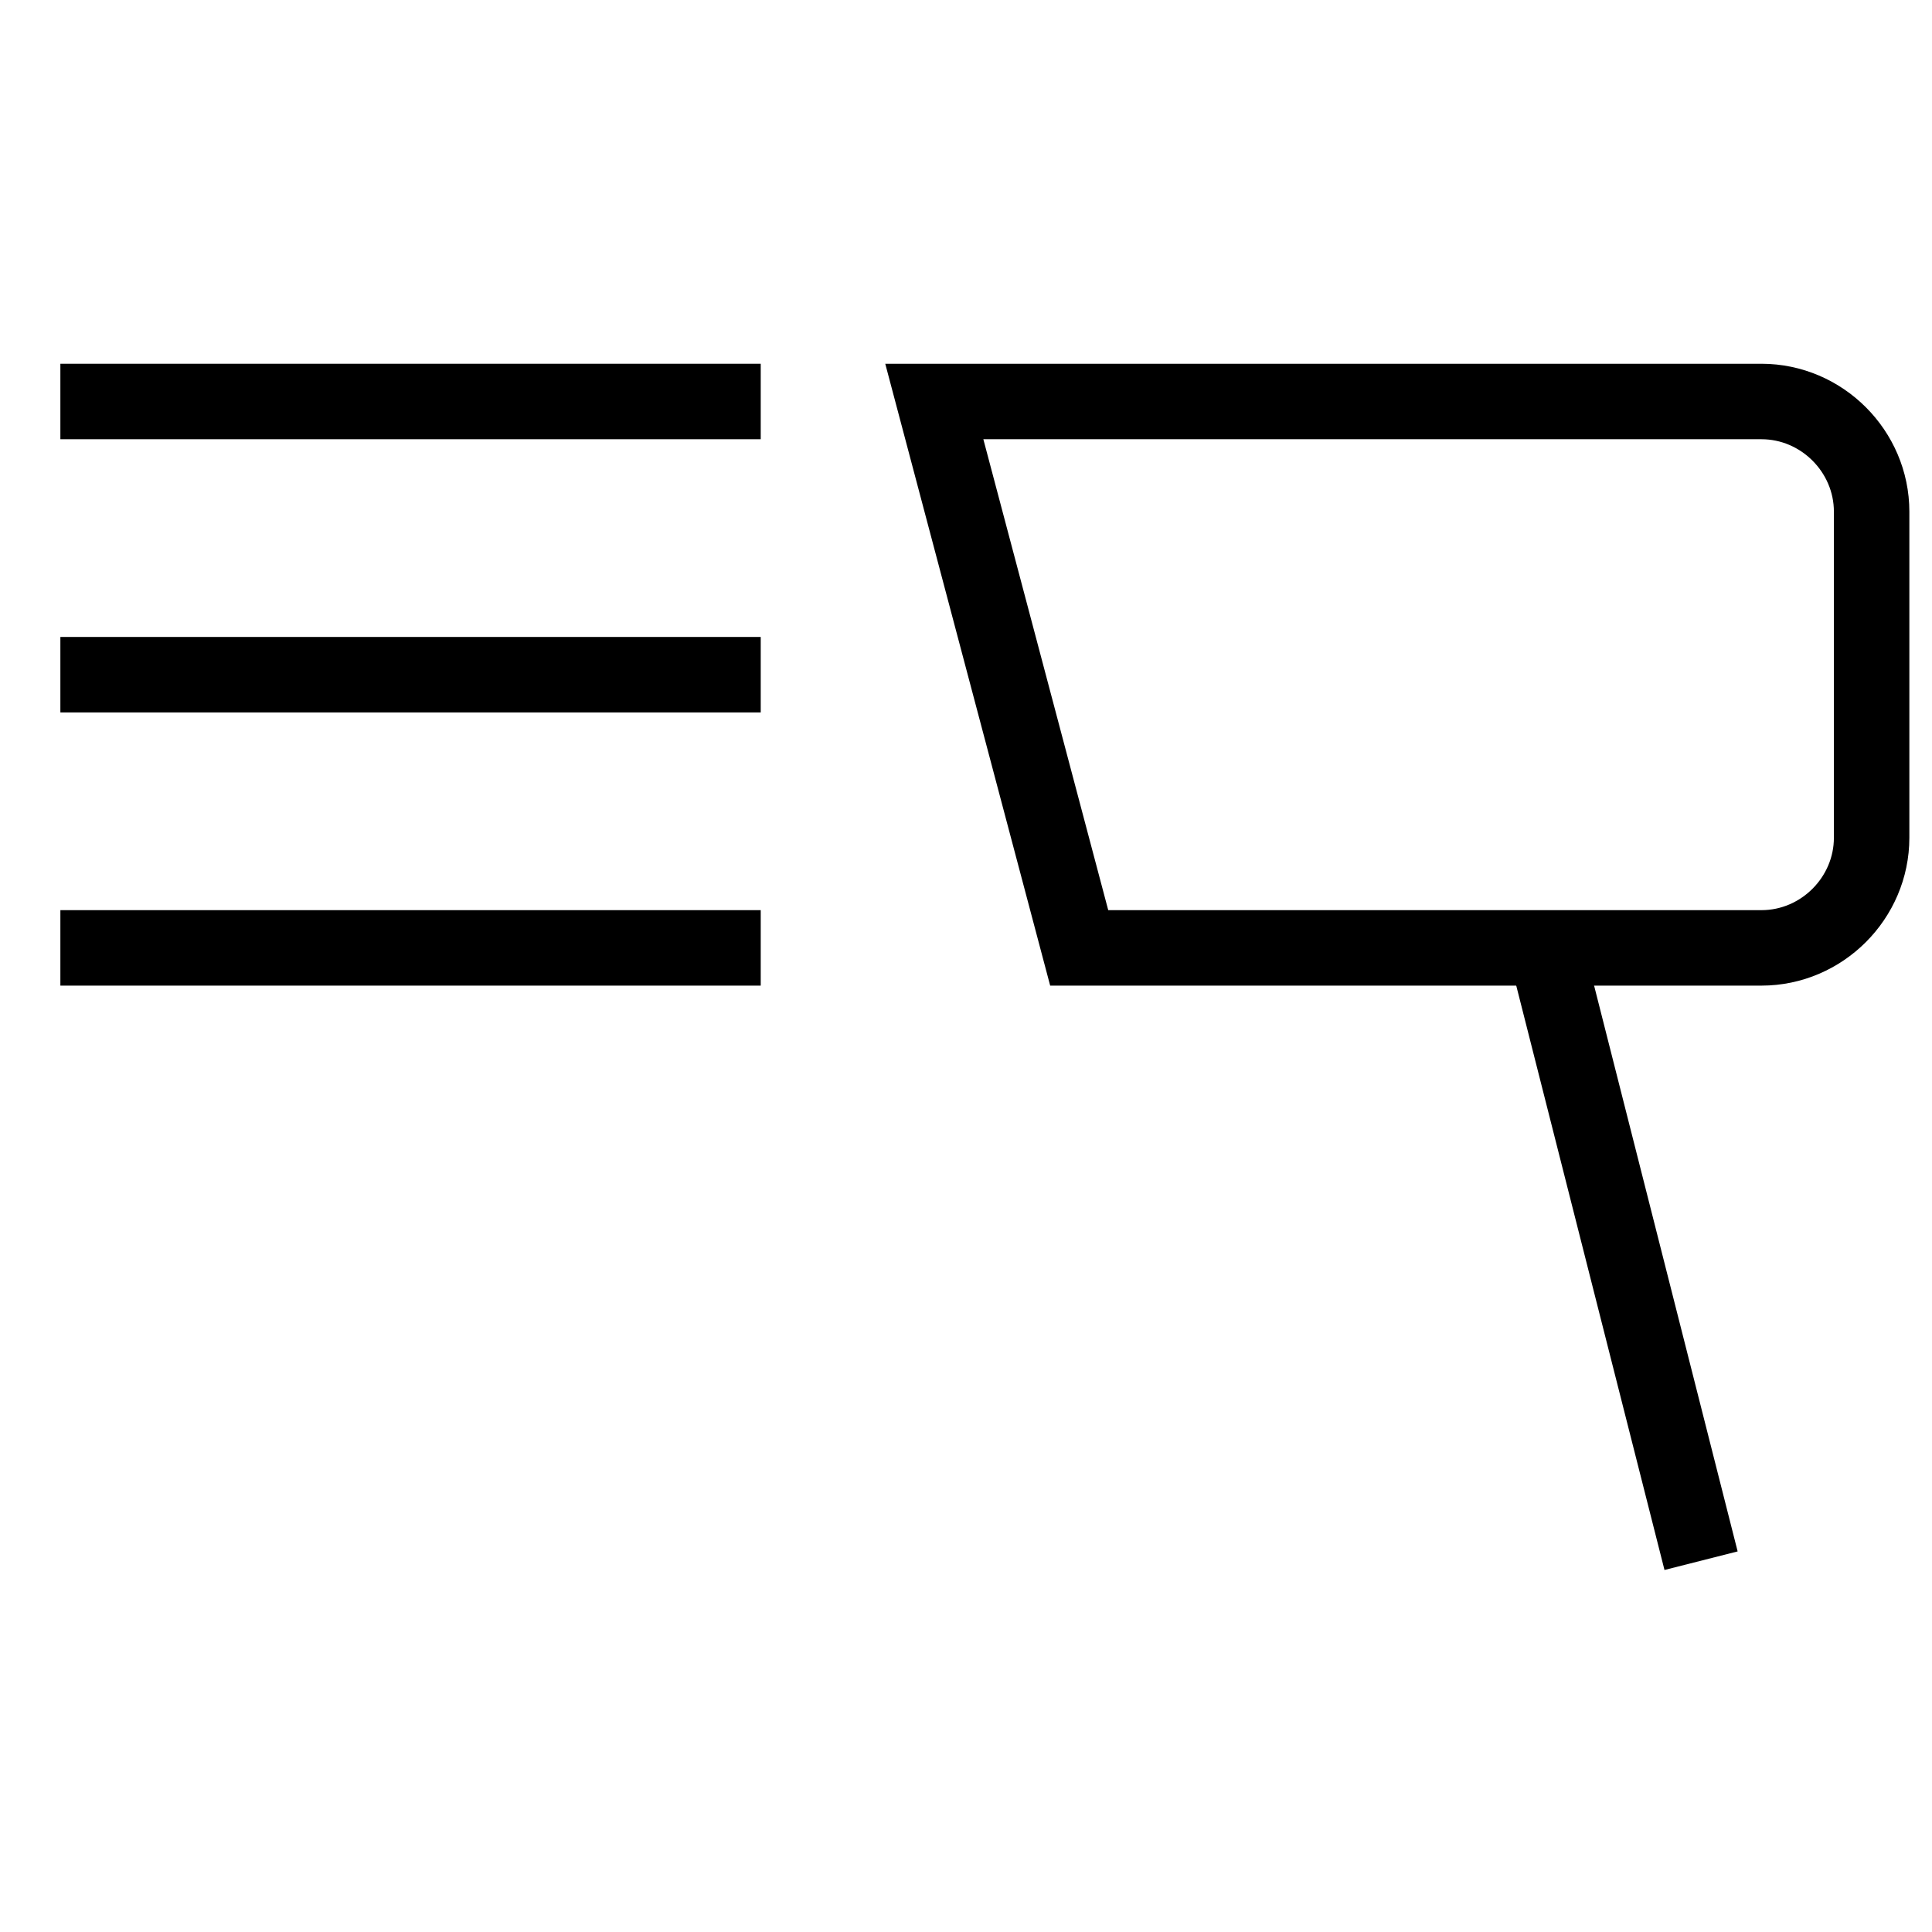 <?xml version="1.0" encoding="utf-8"?>
<!-- Generator: Adobe Illustrator 26.0.2, SVG Export Plug-In . SVG Version: 6.00 Build 0)  -->
<svg version="1.1" id="Layer_1" xmlns="http://www.w3.org/2000/svg" xmlns:xlink="http://www.w3.org/1999/xlink" x="0px" y="0px"
	 viewBox="0 0 128 128" style="enable-background:new 0 0 128 128;" xml:space="preserve">
<style type="text/css">
	.RFIDReaderx0{fill:none;stroke:#000000;stroke-width:5;stroke-miterlimit:10;}
	.RFIDReaderx1{fill:none;stroke:#000000;stroke-width:3;stroke-miterlimit:10;}
	.RFIDReaderx2{fill:none;stroke:#000000;stroke-width:2;stroke-miterlimit:10;}
	.RFIDReaderx3{stroke:#000000;stroke-width:3;stroke-miterlimit:10;}
	.RFIDReaderx4{fill:none;stroke:#000000;stroke-miterlimit:10;}
	.RFIDReaderx5{stroke:#000000;stroke-width:5;stroke-miterlimit:10;}
	.RFIDReaderx6{fill:none;stroke:#000000;stroke-width:4;stroke-miterlimit:10;}
</style>
<g>
	<path class="RFIDReaderx0" d="M61.9,26.6h54.8c4,0,7.3,3.3,7.3,7.3v21.6c0,4-3.3,7.3-7.3,7.3H71.5L61.9,26.6z"/>
	<line class="RFIDReaderx0" x1="102.4" y1="62.8" x2="112.7" y2="103.4"/>
	<line class="RFIDReaderx0" x1="50.4" y1="62.8" x2="4" y2="62.8"/>
	<line class="RFIDReaderx0" x1="50.4" y1="44.7" x2="4" y2="44.7"/>
	<line class="RFIDReaderx0" x1="50.4" y1="26.6" x2="4" y2="26.6"/>
</g>
</svg>
